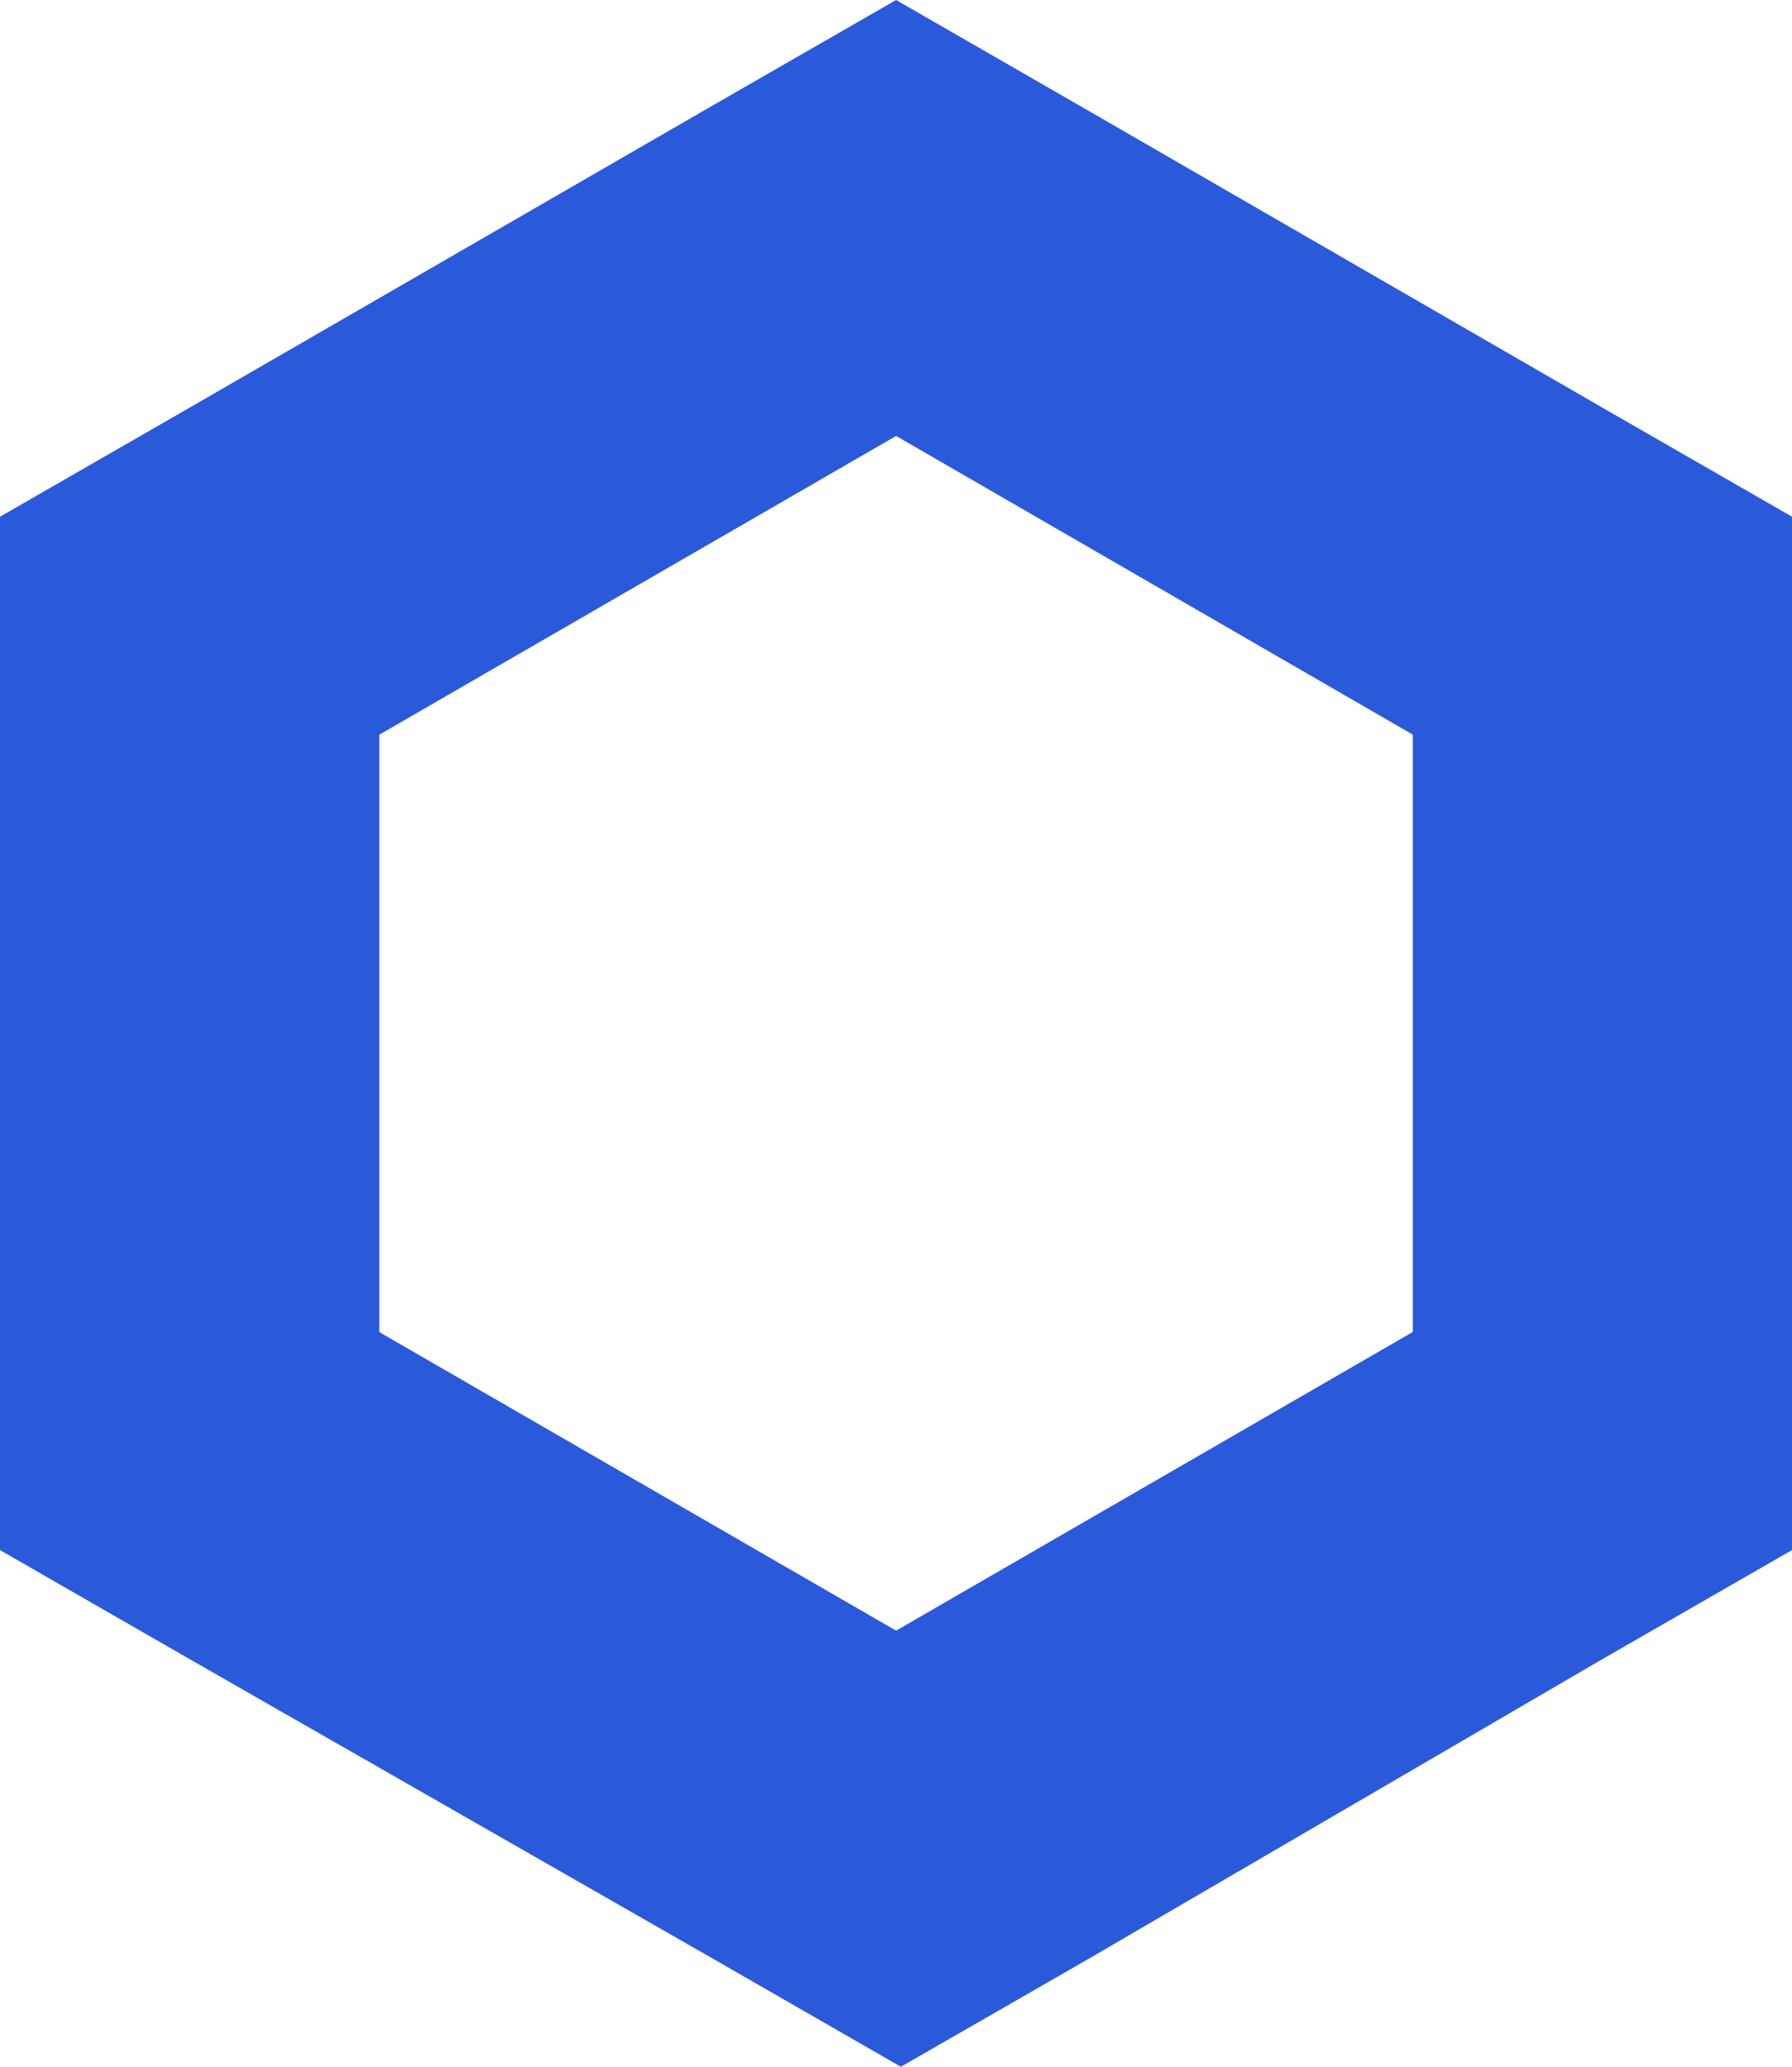 <?xml version="1.0" encoding="utf-8"?>
<!-- Generator: Adobe Illustrator 27.0.1, SVG Export Plug-In . SVG Version: 6.00 Build 0)  -->
<svg version="1.1" id="Layer_1" xmlns="http://www.w3.org/2000/svg" xmlns:xlink="http://www.w3.org/1999/xlink" x="0px" y="0px"
	 viewBox="0 0 936.3 1080" style="enable-background:new 0 0 936.3 1080;" xml:space="preserve">
<style type="text/css">
	.st0{fill:#2A5ADA;}
</style>
<g id="Layer_2_00000183241148442613743660000014920019089027681934_">
	<g id="Layer_1-2">
		<path class="st0" d="M468.2,0l-99.1,57l-270,156L0,270v540l99.1,57l272.5,156l99.1,57l99.1-57l267.4-156l99.1-57V270l-99.1-57
			l-270-156L468.2,0z M198.2,696.1V383.9l270-156.1l270,156.1V696l-270,156.1L198.2,696.1z"/>
	</g>
</g>
</svg>
